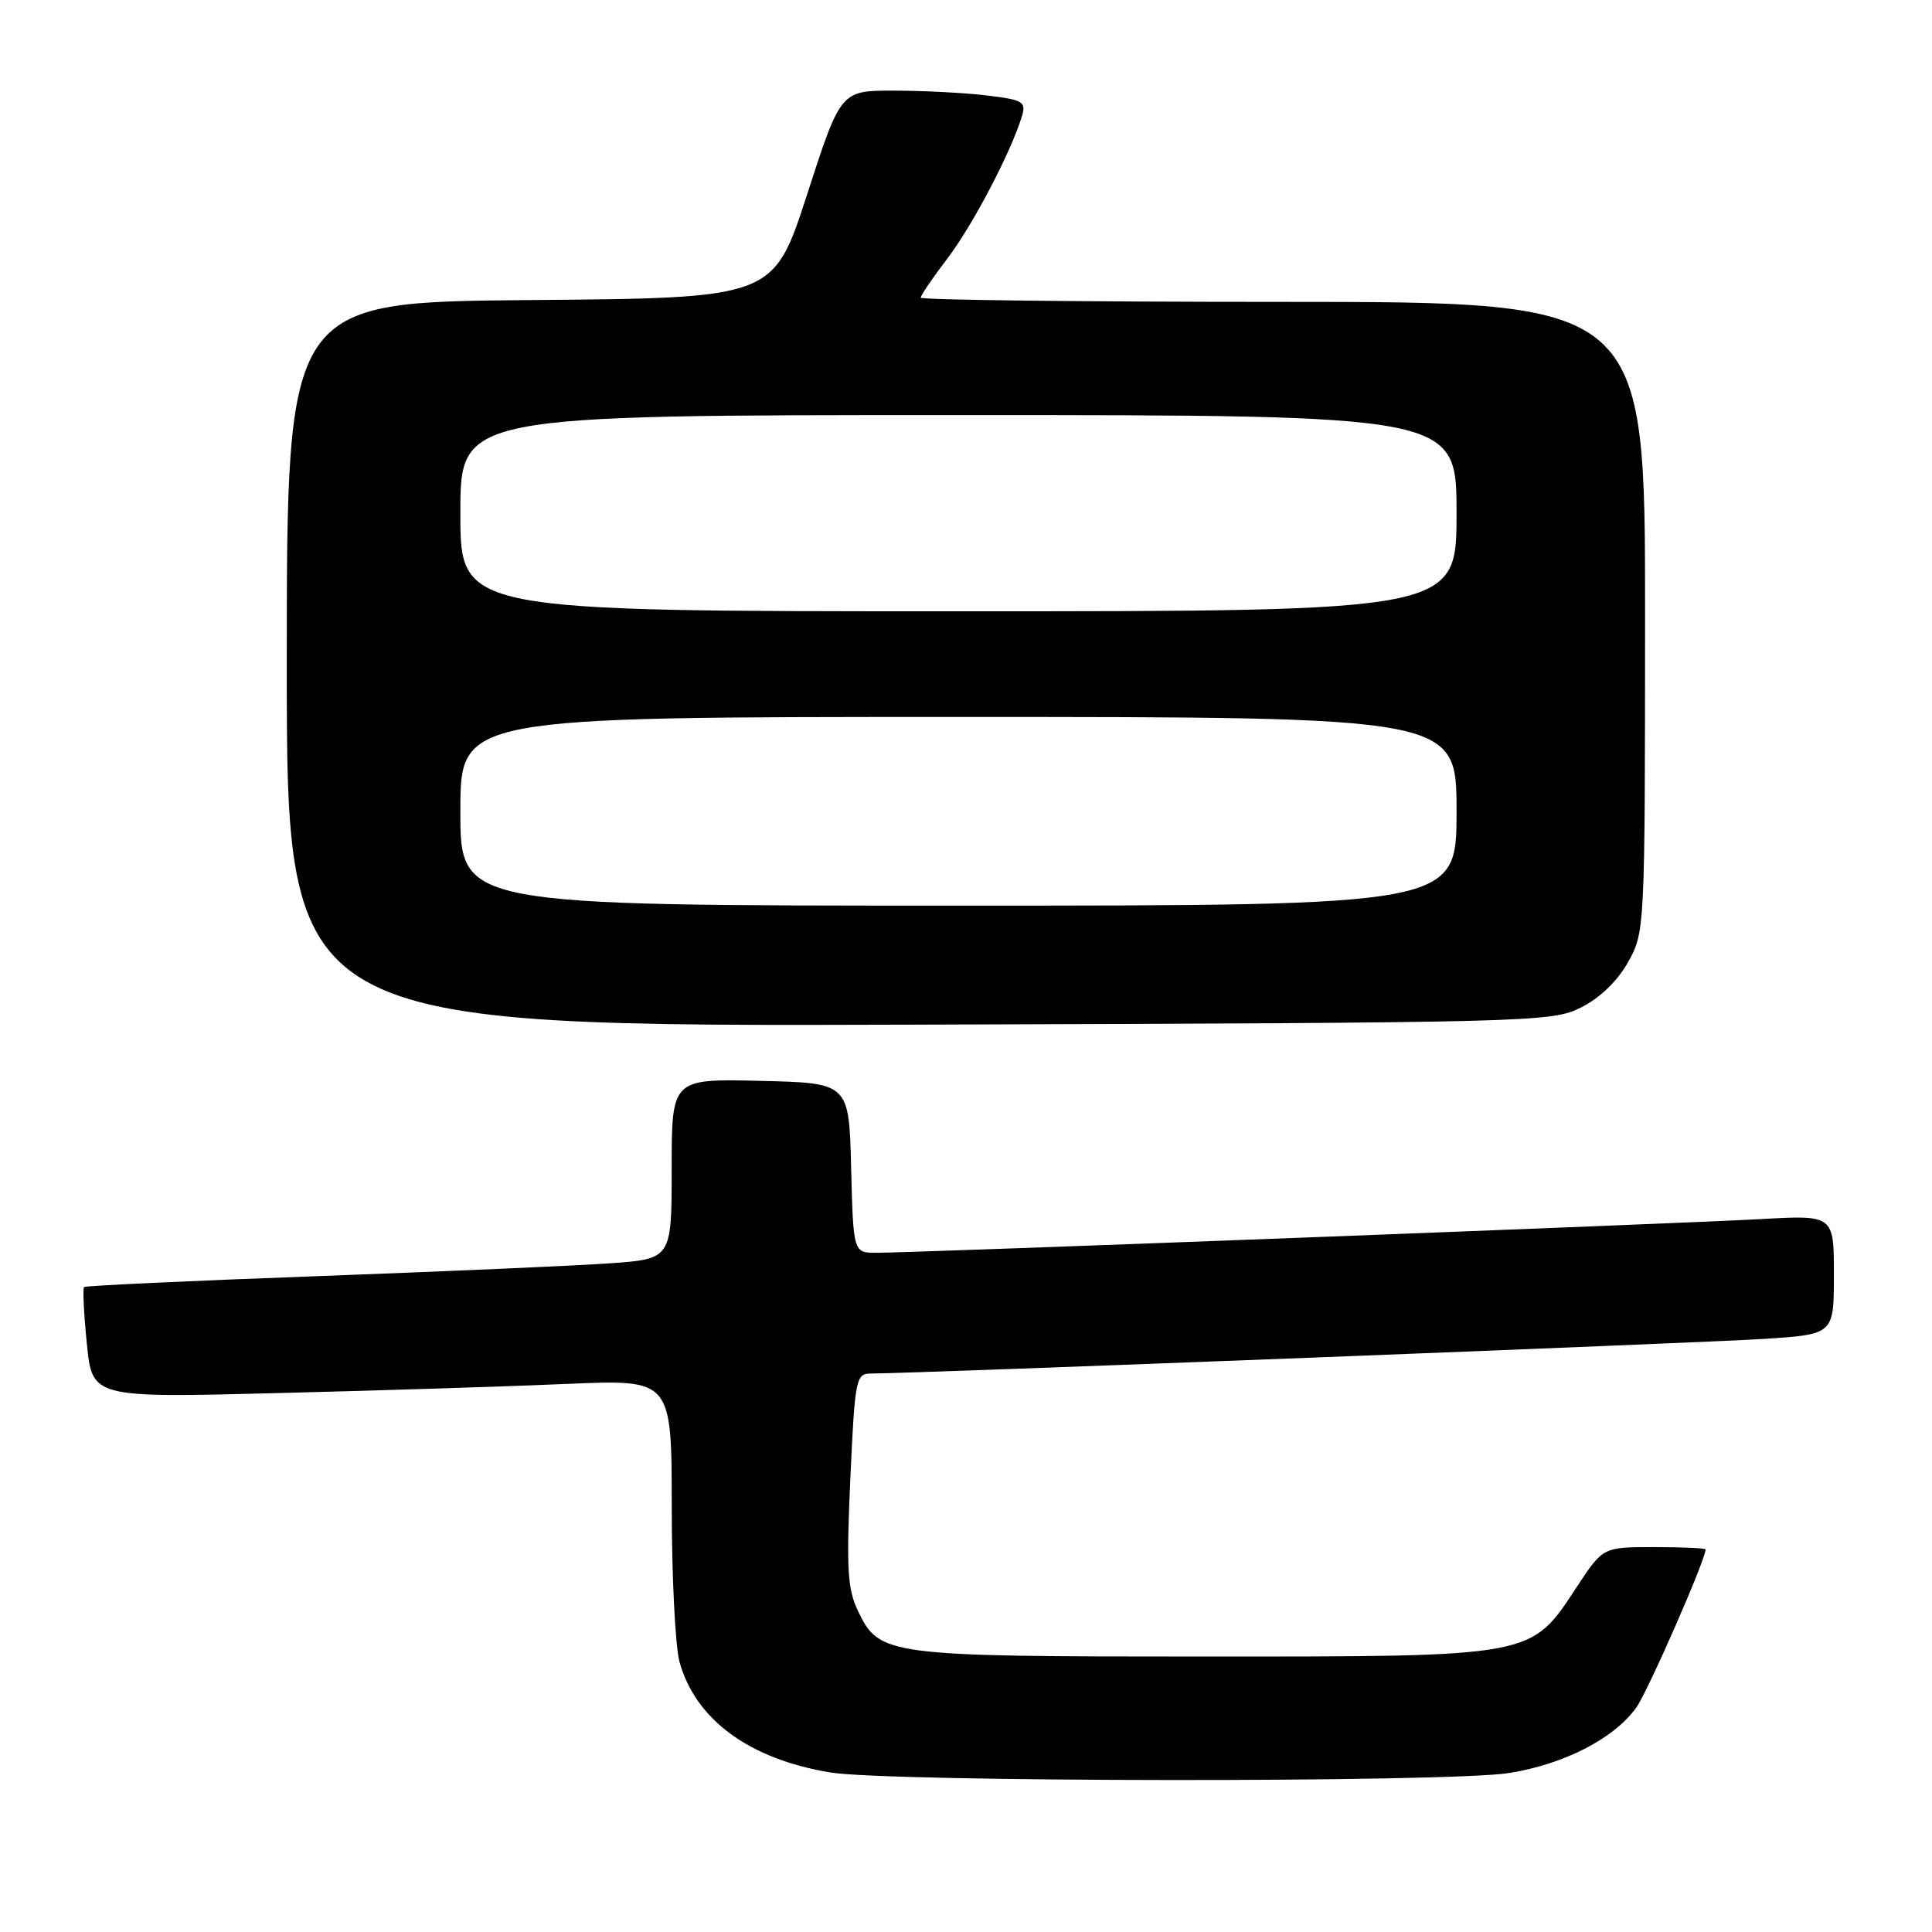 <?xml version="1.0" encoding="UTF-8" standalone="no"?>
<!DOCTYPE svg PUBLIC "-//W3C//DTD SVG 1.1//EN" "http://www.w3.org/Graphics/SVG/1.1/DTD/svg11.dtd" >
<svg xmlns="http://www.w3.org/2000/svg" xmlns:xlink="http://www.w3.org/1999/xlink" version="1.1" viewBox="0 0 256 256">
 <g >
 <path fill="currentColor"
d=" M 200.00 234.93 C 207.31 233.75 213.91 230.34 216.83 226.24 C 218.37 224.07 226.00 206.66 226.00 205.31 C 226.00 205.14 222.94 205.00 219.20 205.00 C 212.41 205.00 212.41 205.00 208.95 210.25 C 202.78 219.64 203.51 219.50 159.50 219.50 C 117.41 219.50 116.51 219.38 113.68 213.45 C 112.29 210.54 112.14 207.83 112.67 196.00 C 113.28 182.66 113.41 182.00 115.41 182.00 C 120.87 182.00 225.62 177.94 233.75 177.41 C 243.00 176.81 243.00 176.81 243.00 168.90 C 243.00 160.99 243.00 160.99 233.25 161.54 C 222.74 162.13 121.21 166.00 116.14 166.00 C 113.07 166.00 113.07 166.00 112.78 154.75 C 112.50 143.50 112.50 143.50 100.75 143.22 C 89.00 142.94 89.00 142.94 89.00 154.88 C 89.00 166.82 89.00 166.82 80.75 167.40 C 76.21 167.72 58.77 168.48 42.00 169.10 C 25.23 169.71 11.34 170.36 11.14 170.54 C 10.95 170.73 11.11 174.11 11.51 178.05 C 12.22 185.22 12.22 185.22 36.86 184.59 C 50.41 184.25 67.69 183.70 75.25 183.37 C 89.00 182.78 89.00 182.78 89.01 199.64 C 89.01 208.91 89.48 218.17 90.04 220.22 C 92.17 227.87 99.28 233.08 110.01 234.86 C 117.84 236.15 192.06 236.22 200.00 234.93 Z  M 209.49 133.50 C 211.98 132.25 214.33 129.99 215.72 127.50 C 217.95 123.54 217.97 123.13 217.98 81.75 C 218.00 40.00 218.00 40.00 170.00 40.00 C 143.60 40.00 122.00 39.75 122.00 39.44 C 122.00 39.13 123.60 36.79 125.55 34.23 C 128.88 29.86 134.01 20.08 135.41 15.39 C 135.99 13.48 135.55 13.22 130.77 12.65 C 127.87 12.30 122.33 12.01 118.45 12.01 C 111.40 12.00 111.40 12.00 106.95 25.75 C 102.50 39.50 102.50 39.50 70.25 39.76 C 38.00 40.03 38.00 40.03 38.00 88.04 C 38.00 136.04 38.00 136.04 121.75 135.77 C 203.22 135.51 205.61 135.45 209.49 133.50 Z  M 61.00 107.50 C 61.00 95.00 61.00 95.00 127.00 95.00 C 193.00 95.00 193.00 95.00 193.00 107.50 C 193.00 120.00 193.00 120.00 127.00 120.00 C 61.00 120.00 61.00 120.00 61.00 107.50 Z  M 61.00 68.00 C 61.00 55.00 61.00 55.00 127.00 55.00 C 193.00 55.00 193.00 55.00 193.00 68.00 C 193.00 81.00 193.00 81.00 127.00 81.00 C 61.00 81.00 61.00 81.00 61.00 68.00 Z "/>
</g>
</svg>
